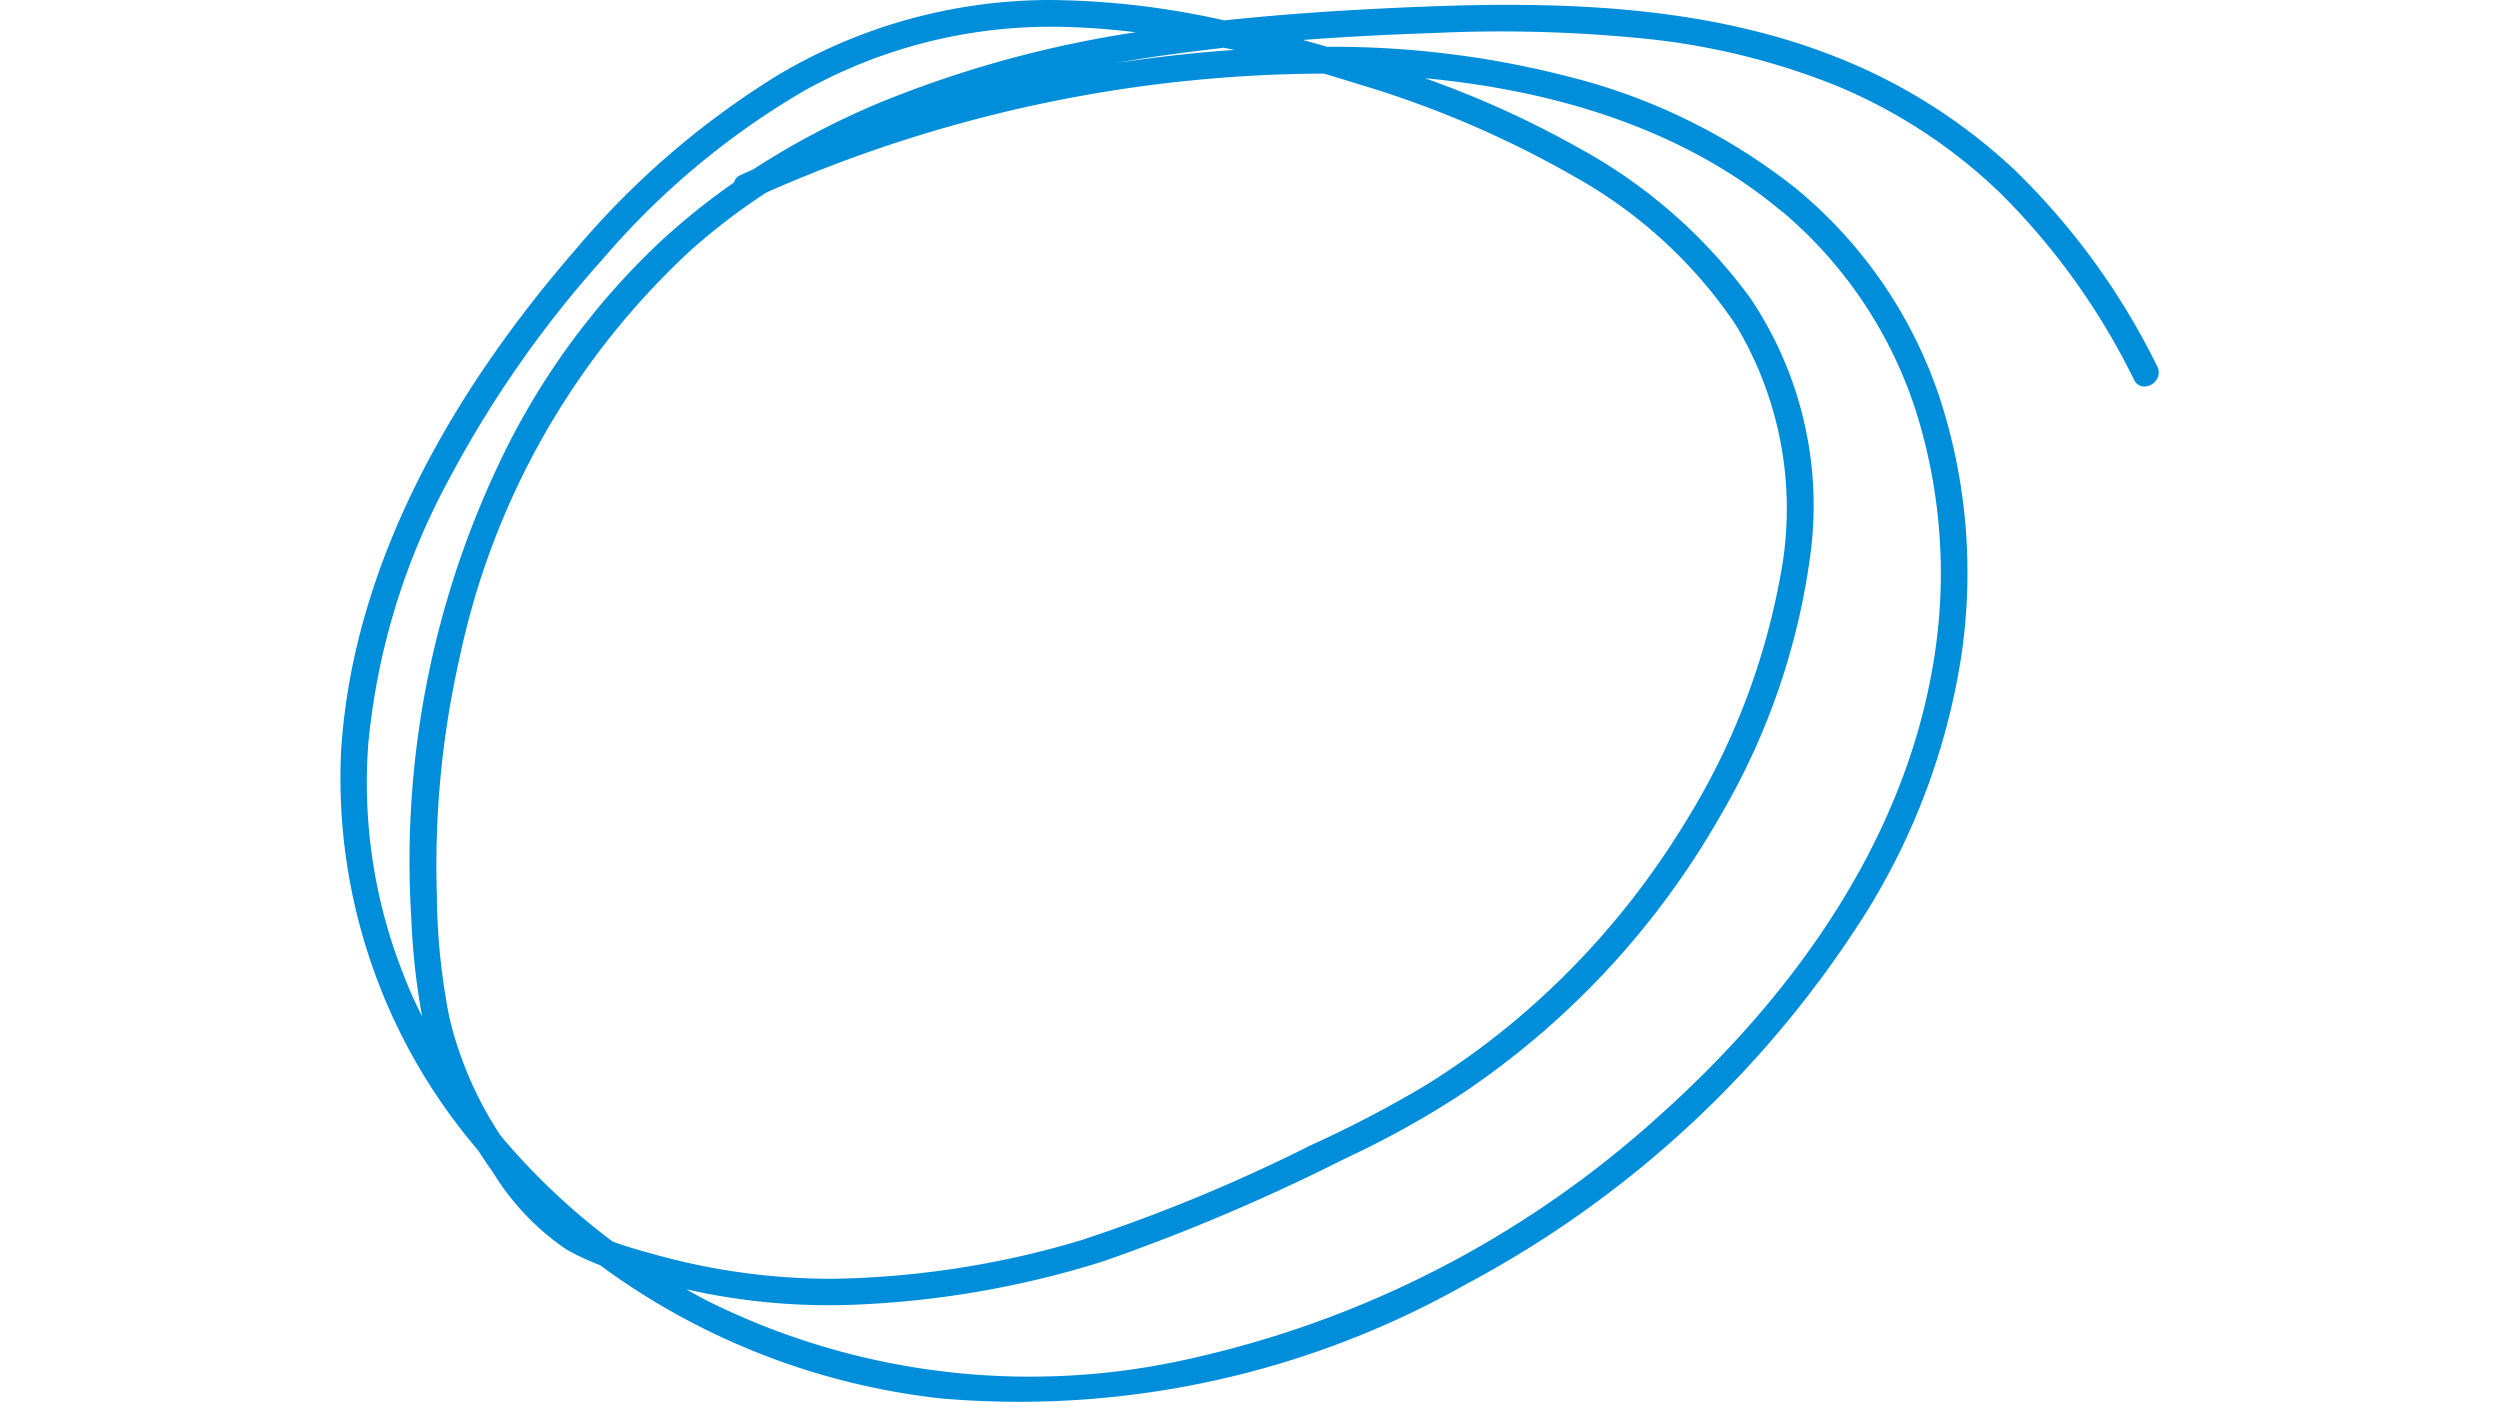 <?xml version="1.0" encoding="UTF-8" standalone="no"?>
<svg
   xmlns:dc="http://purl.org/dc/elements/1.1/"
   xmlns:cc="http://creativecommons.org/ns#"
   xmlns:rdf="http://www.w3.org/1999/02/22-rdf-syntax-ns#"
   xmlns:svg="http://www.w3.org/2000/svg"
   xmlns="http://www.w3.org/2000/svg"
   xmlns:sodipodi="http://sodipodi.sourceforge.net/DTD/sodipodi-0.dtd"
   xmlns:inkscape="http://www.inkscape.org/namespaces/inkscape"
   width="82"
   height="46"
   viewBox="0 0 82 46"
   version="1.1"
   id="svg5"
   sodipodi:docname="marker_cerchio_azzurro.svg"
   inkscape:version="0.92.5 (2060ec1f9f, 2020-04-08)">
  <defs
     id="defs9" />
  <sodipodi:namedview
     pagecolor="#ffffff"
     bordercolor="#666666"
     borderopacity="1"
     objecttolerance="10"
     gridtolerance="10"
     guidetolerance="10"
     inkscape:pageopacity="0"
     inkscape:pageshadow="2"
     inkscape:window-width="1920"
     inkscape:window-height="1023"
     id="namedview7"
     showgrid="false"
     inkscape:zoom="5.108446"
     inkscape:cx="29.946501"
     inkscape:cy="23.099001"
     inkscape:window-x="0"
     inkscape:window-y="0"
     inkscape:window-maximized="1"
     inkscape:current-layer="svg5" />
  <g
     id="Livello_2"
     data-name="Livello 2"
     transform="matrix(0.996,0,0,0.996,11.153,4.1672983e-8)">
    <g
       id="Livello_1"
       data-name="Livello 1">
      <path
         id="Tracciato_19"
         data-name="Tracciato 19"
         d="M 59.836,12.061 A 23.355,23.355 0 0 0 55.12,5.575 18.424,18.424 0 0 0 49.391,1.927 C 45.048,0.173 40.23,0.037 35.615,0.222 c -2.157,0.085 -4.328,0.219 -6.5,0.45 A 26.922,26.922 0 0 0 23.322,0 17.55,17.55 0 0 0 14.393,2.487 27.741,27.741 0 0 0 7.753,8.216 C 3.74,12.84 0.4,18.556 0.027,24.785 a 18.845,18.845 0 0 0 4.508,13.088 c 0.156,0.241 0.314,0.479 0.482,0.711 a 8.31,8.31 0 0 0 2.43,2.561 8.374,8.374 0 0 0 1.109,0.519 23.223,23.223 0 0 0 11.222,4.388 29.906,29.906 0 0 0 17.307,-3.765 35,35 0 0 0 13.165,-12.233 22.464,22.464 0 0 0 3.113,-8.3 A 18.581,18.581 0 0 0 52.649,13.023 15.111,15.111 0 0 0 47.917,6.187 19.731,19.731 0 0 0 40.629,2.569 31.111,31.111 0 0 0 32.506,1.541 C 32.243,1.465 31.98,1.394 31.714,1.316 33.173,1.204 34.633,1.134 36.092,1.084 a 47.074,47.074 0 0 1 6.977,0.2 23.173,23.173 0 0 1 6.214,1.543 17.353,17.353 0 0 1 5.436,3.58 22.812,22.812 0 0 1 4.356,6.1 c 0.258,0.505 1.018,0.06 0.761,-0.446 z M 0.936,24.387 A 22.7,22.7 0 0 1 3.549,15.847 36.442,36.442 0 0 1 8.691,8.482 25.9,25.9 0 0 1 15.243,3.01 16.7,16.7 0 0 1 23.929,0.889 c 0.758,0.019 1.515,0.081 2.268,0.173 a 36.811,36.811 0 0 0 -8.425,2.317 26.215,26.215 0 0 0 -4.172,2.2 c -0.147,0.066 -0.294,0.128 -0.441,0.2 A 0.361,0.361 0 0 0 12.968,6.01 22.311,22.311 0 0 0 10.413,8.08 24.3,24.3 0 0 0 5.628,14.46 30.541,30.541 0 0 0 2.346,30.312 22.565,22.565 0 0 0 2.7,33.48 C 2.474,33.025 2.259,32.559 2.079,32.08 a 17.109,17.109 0 0 1 -1.144,-7.7 z m 32.6,-21.615 a 33.335,33.335 0 0 1 7.052,3.012 15.522,15.522 0 0 1 5.35,4.882 11.726,11.726 0 0 1 1.487,8.321 23.186,23.186 0 0 1 -3.156,8.136 26.46,26.46 0 0 1 -5.269,6.225 25.6,25.6 0 0 1 -3.25,2.389 38.062,38.062 0 0 1 -3.783,1.976 55.428,55.428 0 0 1 -7.582,3.135 30.062,30.062 0 0 1 -8.2,1.265 21.693,21.693 0 0 1 -5.888,-0.818 C 9.856,41.177 9.416,41.048 8.975,40.888 A 22.1,22.1 0 0 1 5.284,37.4 12.149,12.149 0 0 1 3.594,33.5 21.715,21.715 0 0 1 3.183,29.445 30.962,30.962 0 0 1 3.946,21.6 25.39,25.39 0 0 1 11.546,8.24 21.347,21.347 0 0 1 14.033,6.34 45.821,45.821 0 0 1 32.395,2.424 c 0.383,0.113 0.765,0.231 1.146,0.348 z M 47.5,6.977 a 14.328,14.328 0 0 1 4.443,6.723 17.813,17.813 0 0 1 0.488,8.334 C 51.414,27.829 47.8,32.83 43.5,36.689 A 33.948,33.948 0 0 1 28.105,44.718 23.842,23.842 0 0 1 12.117,42.852 c -0.244,-0.126 -0.483,-0.257 -0.723,-0.394 a 21.351,21.351 0 0 0 5.3,0.517 31.461,31.461 0 0 0 8.413,-1.431 65.134,65.134 0 0 0 7.962,-3.379 30.836,30.836 0 0 0 3.736,-2.057 27.218,27.218 0 0 0 8.644,-9.239 22.943,22.943 0 0 0 2.97,-8.622 12.235,12.235 0 0 0 -1.974,-8.419 17.16,17.16 0 0 0 -5.7,-4.98 32.106,32.106 0 0 0 -5.026,-2.273 c 4.238,0.4 8.5,1.651 11.769,4.4 z M 29.454,1.644 c -1.322,0.09 -2.644,0.238 -3.95,0.441 Q 26.437,1.916 27.368,1.791 C 27.942,1.709 28.52,1.644 29.097,1.572 Z"
         transform="translate(0.005)"
         inkscape:connector-curvature="0"
         style="fill:#008dda" />
    </g>
  </g>
</svg>
